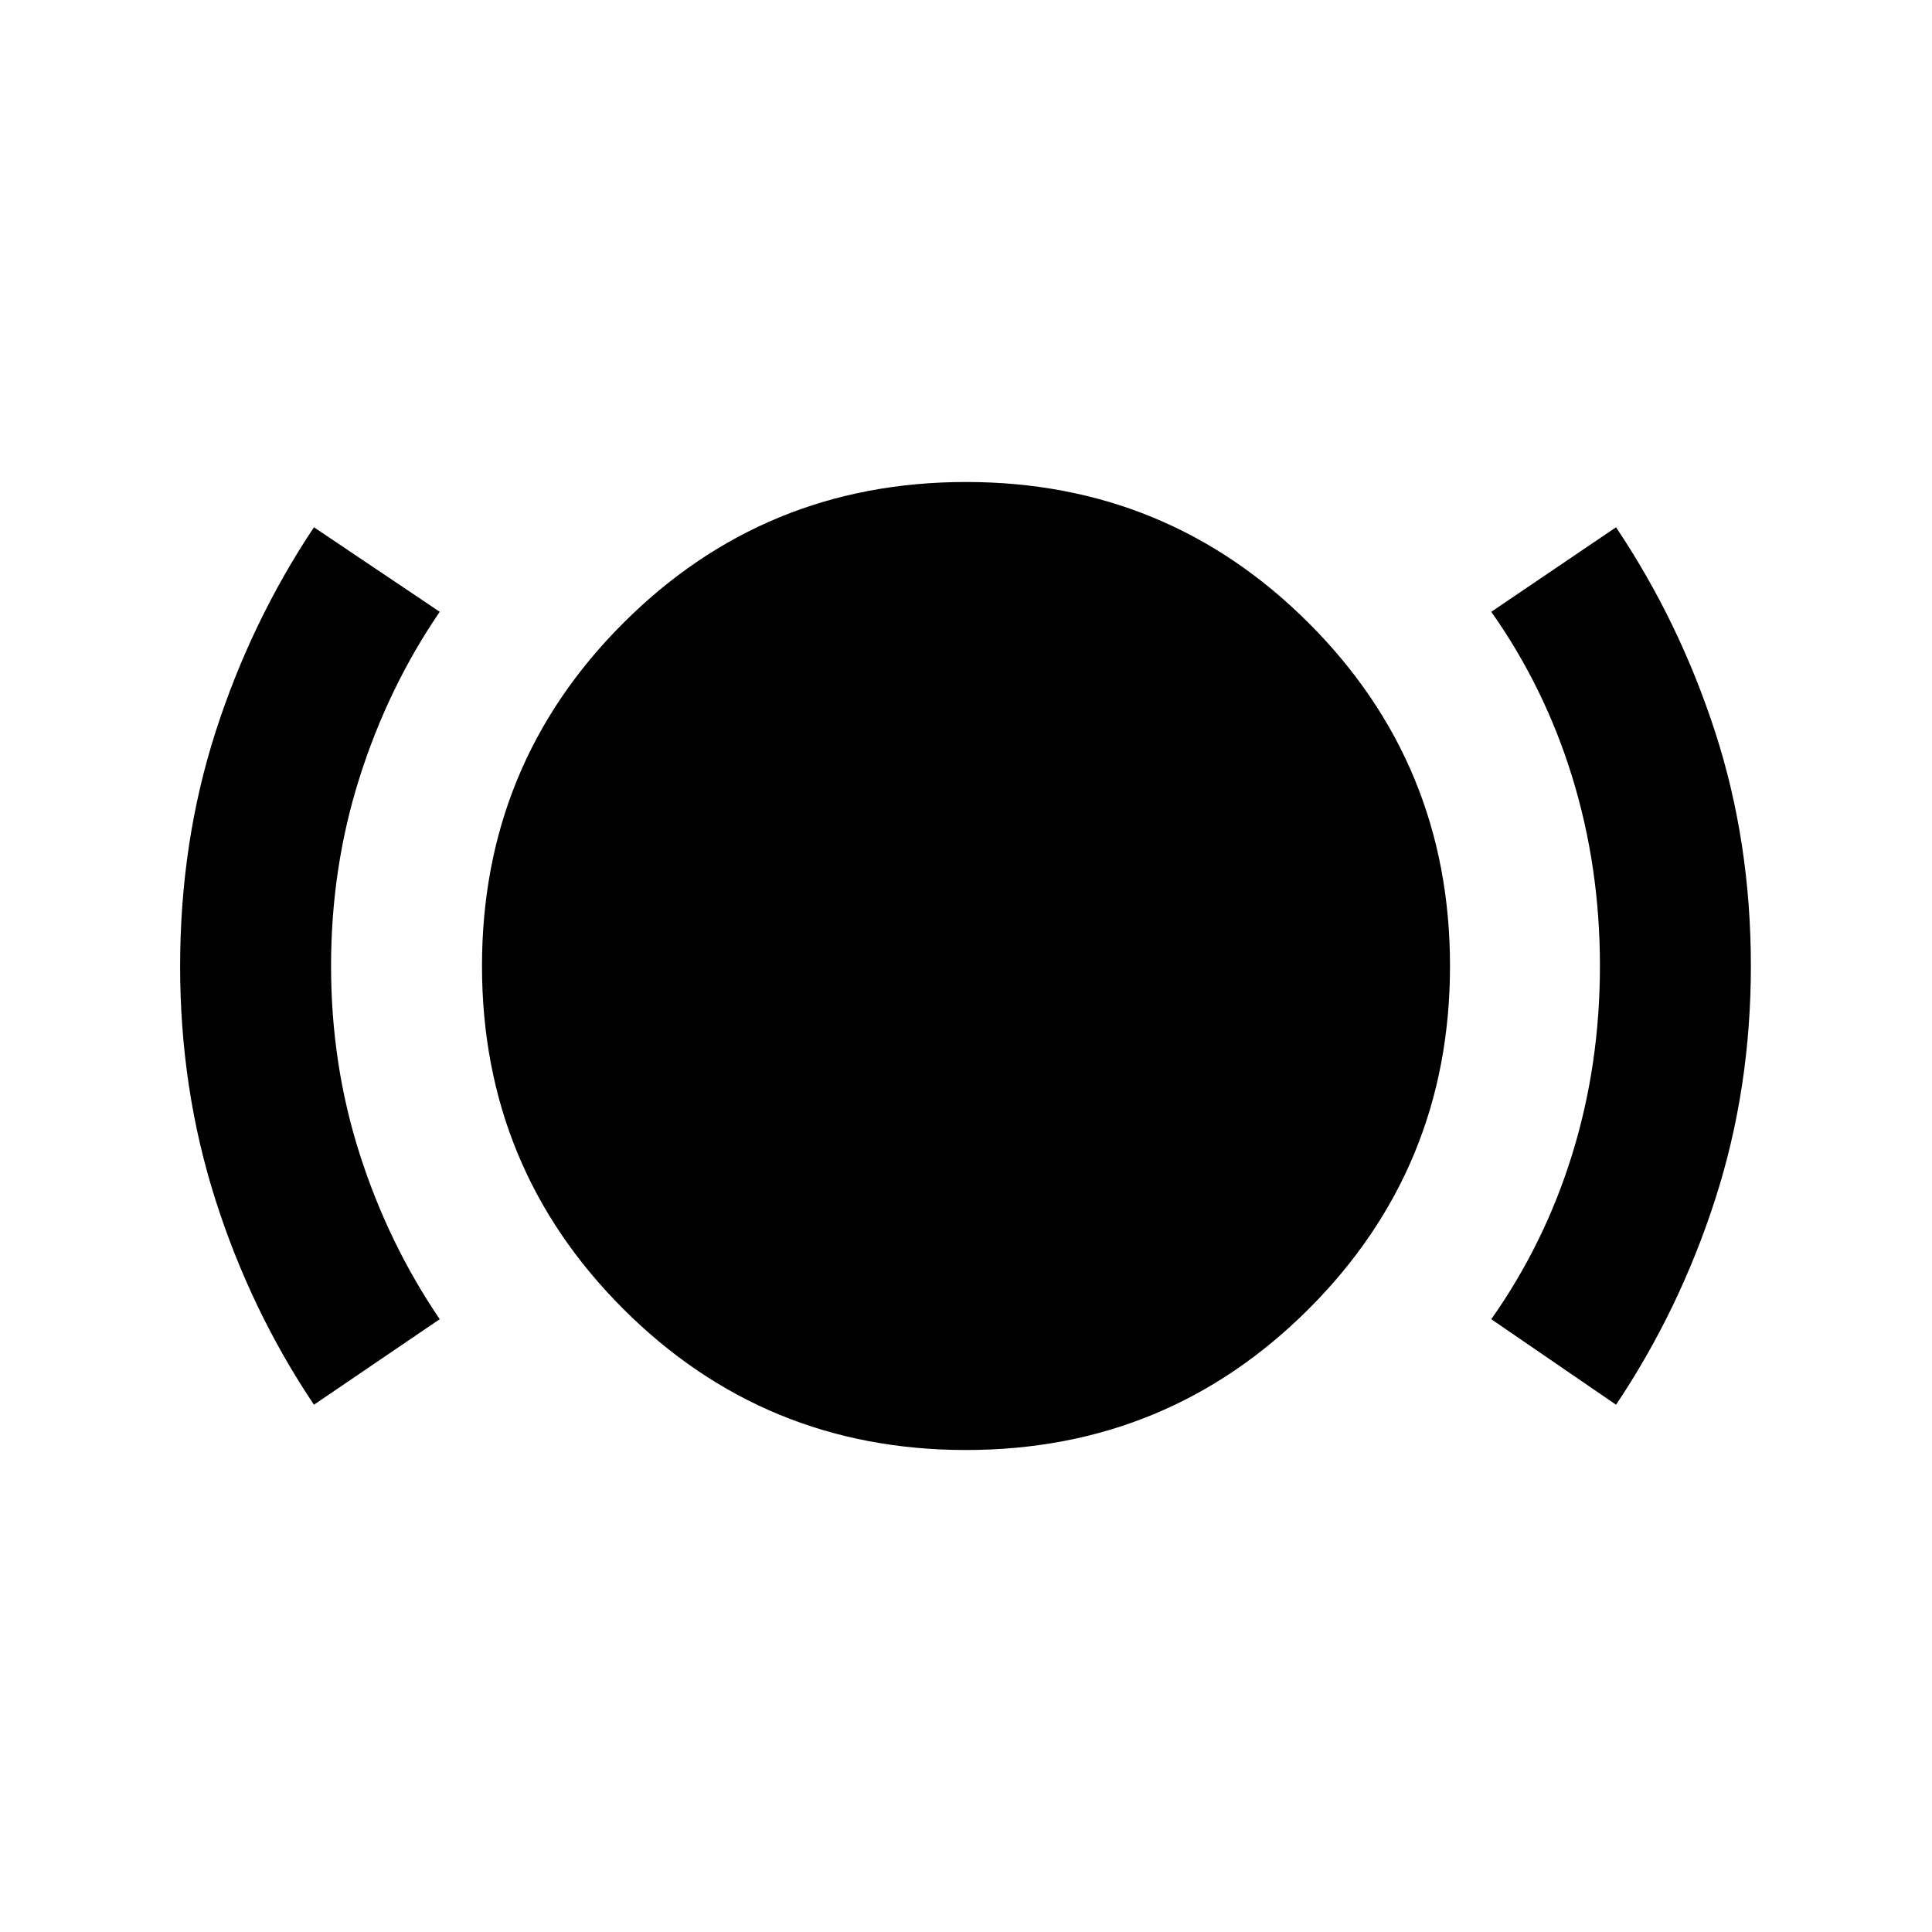 <svg xmlns="http://www.w3.org/2000/svg" height="24" viewBox="0 -960 960 960" width="24"><path d="M156-262q-31.5-47-49-102T89.5-479.76q0-61.74 17.6-116.52Q124.71-651.05 156-698l62.5 42q-25.53 37.36-39.76 82.1-14.24 44.74-14.24 93.9 0 49 14.24 93.47 14.23 44.48 39.76 82.03L156-262Zm324 22.5q-100.21 0-170.35-70.15Q239.5-379.79 239.5-480t70.15-170.35Q379.79-720.5 480-720.5t170.35 70.15Q720.5-580.21 720.5-480t-70.15 170.35Q580.21-239.5 480-239.5ZM803-262l-62-42.5q26.51-37.55 40.25-82.03Q795-431 795-480.08q0-49.09-13.75-93.75Q767.5-618.5 741-656l62-42q31.5 47 49.25 101.72T870-480q0 61-17.75 116T803-262Z"/></svg>